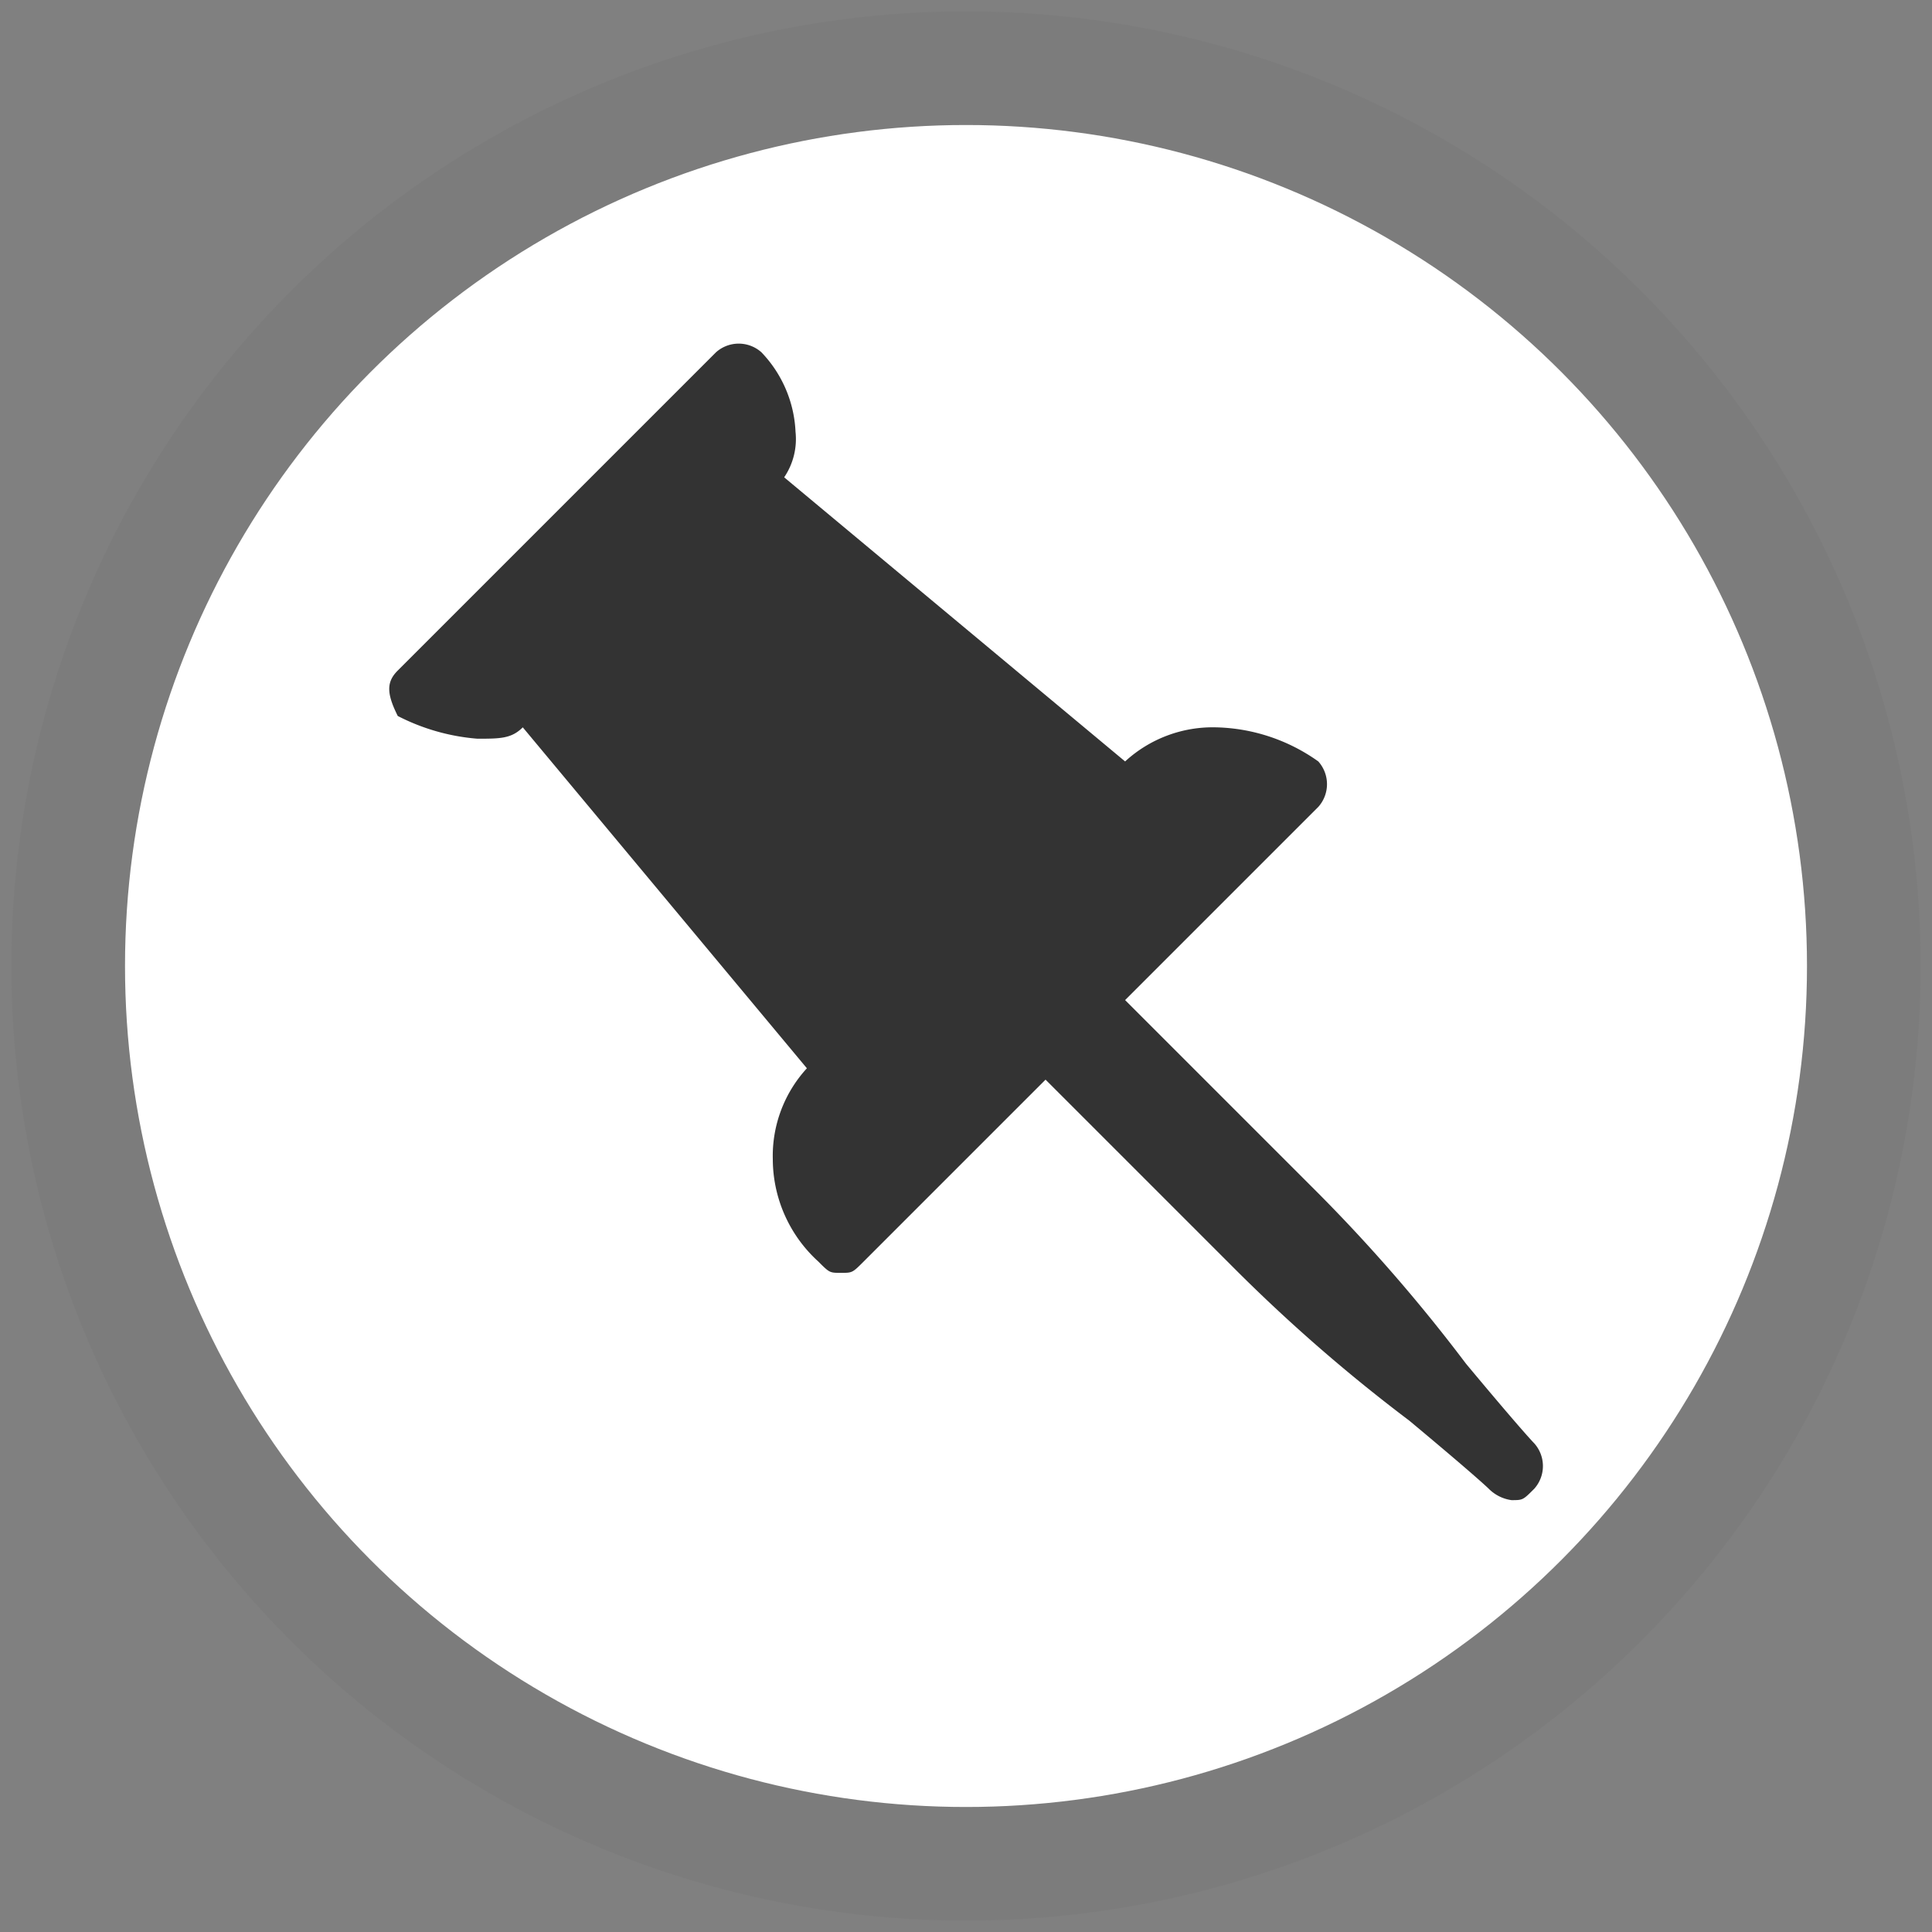 <svg id="Layer_1" data-name="Layer 1" xmlns="http://www.w3.org/2000/svg" xmlns:xlink="http://www.w3.org/1999/xlink" viewBox="0 0 17 17"><rect x="0" y="0" width="17" height="17" fill="#808080" stroke="none"/><defs><style>.cls-1{fill:#fff;stroke:#7c7c7c;stroke-miterlimit:10;}.cls-2{fill:#333;}</style><symbol id="Pin" data-name="Pin" viewBox="0 0 16.8 16.8"><circle class="cls-1" cx="8.4" cy="8.4" r="7.9"/><path class="cls-2" d="M3.4,6.2h0a1.85,1.85,0,0,0,.7.2c.2,0,.3,0,.4-.1L7,9.3a1.14,1.14,0,0,0-.3.8,1.22,1.22,0,0,0,.4.9h0c.1.1.1.1.2.1s.1,0,.2-.1L9.1,9.4l1.7,1.7a14.61,14.61,0,0,0,1.5,1.3c.6.5.7.6.7.6a.35.35,0,0,0,.2.1c.1,0,.1,0,.2-.1a.3.3,0,0,0,0-.4s-.1-.1-.6-.7a14.61,14.61,0,0,0-1.3-1.5L9.8,8.7,11.5,7a.3.3,0,0,0,0-.4h0a1.61,1.61,0,0,0-.9-.3,1.14,1.14,0,0,0-.8.3l-3-2.5a.6.6,0,0,0,.1-.4A1.08,1.08,0,0,0,6.6,3h0a.3.3,0,0,0-.4,0L3.4,5.8C3.3,5.9,3.3,6,3.4,6.2Z"/></symbol></defs><title>unpinned</title><use id="Pin-3" data-name="Pin" width="16.8" height="16.8" transform="translate(0.1 0.1)" xlink:href="#Pin"/></svg>